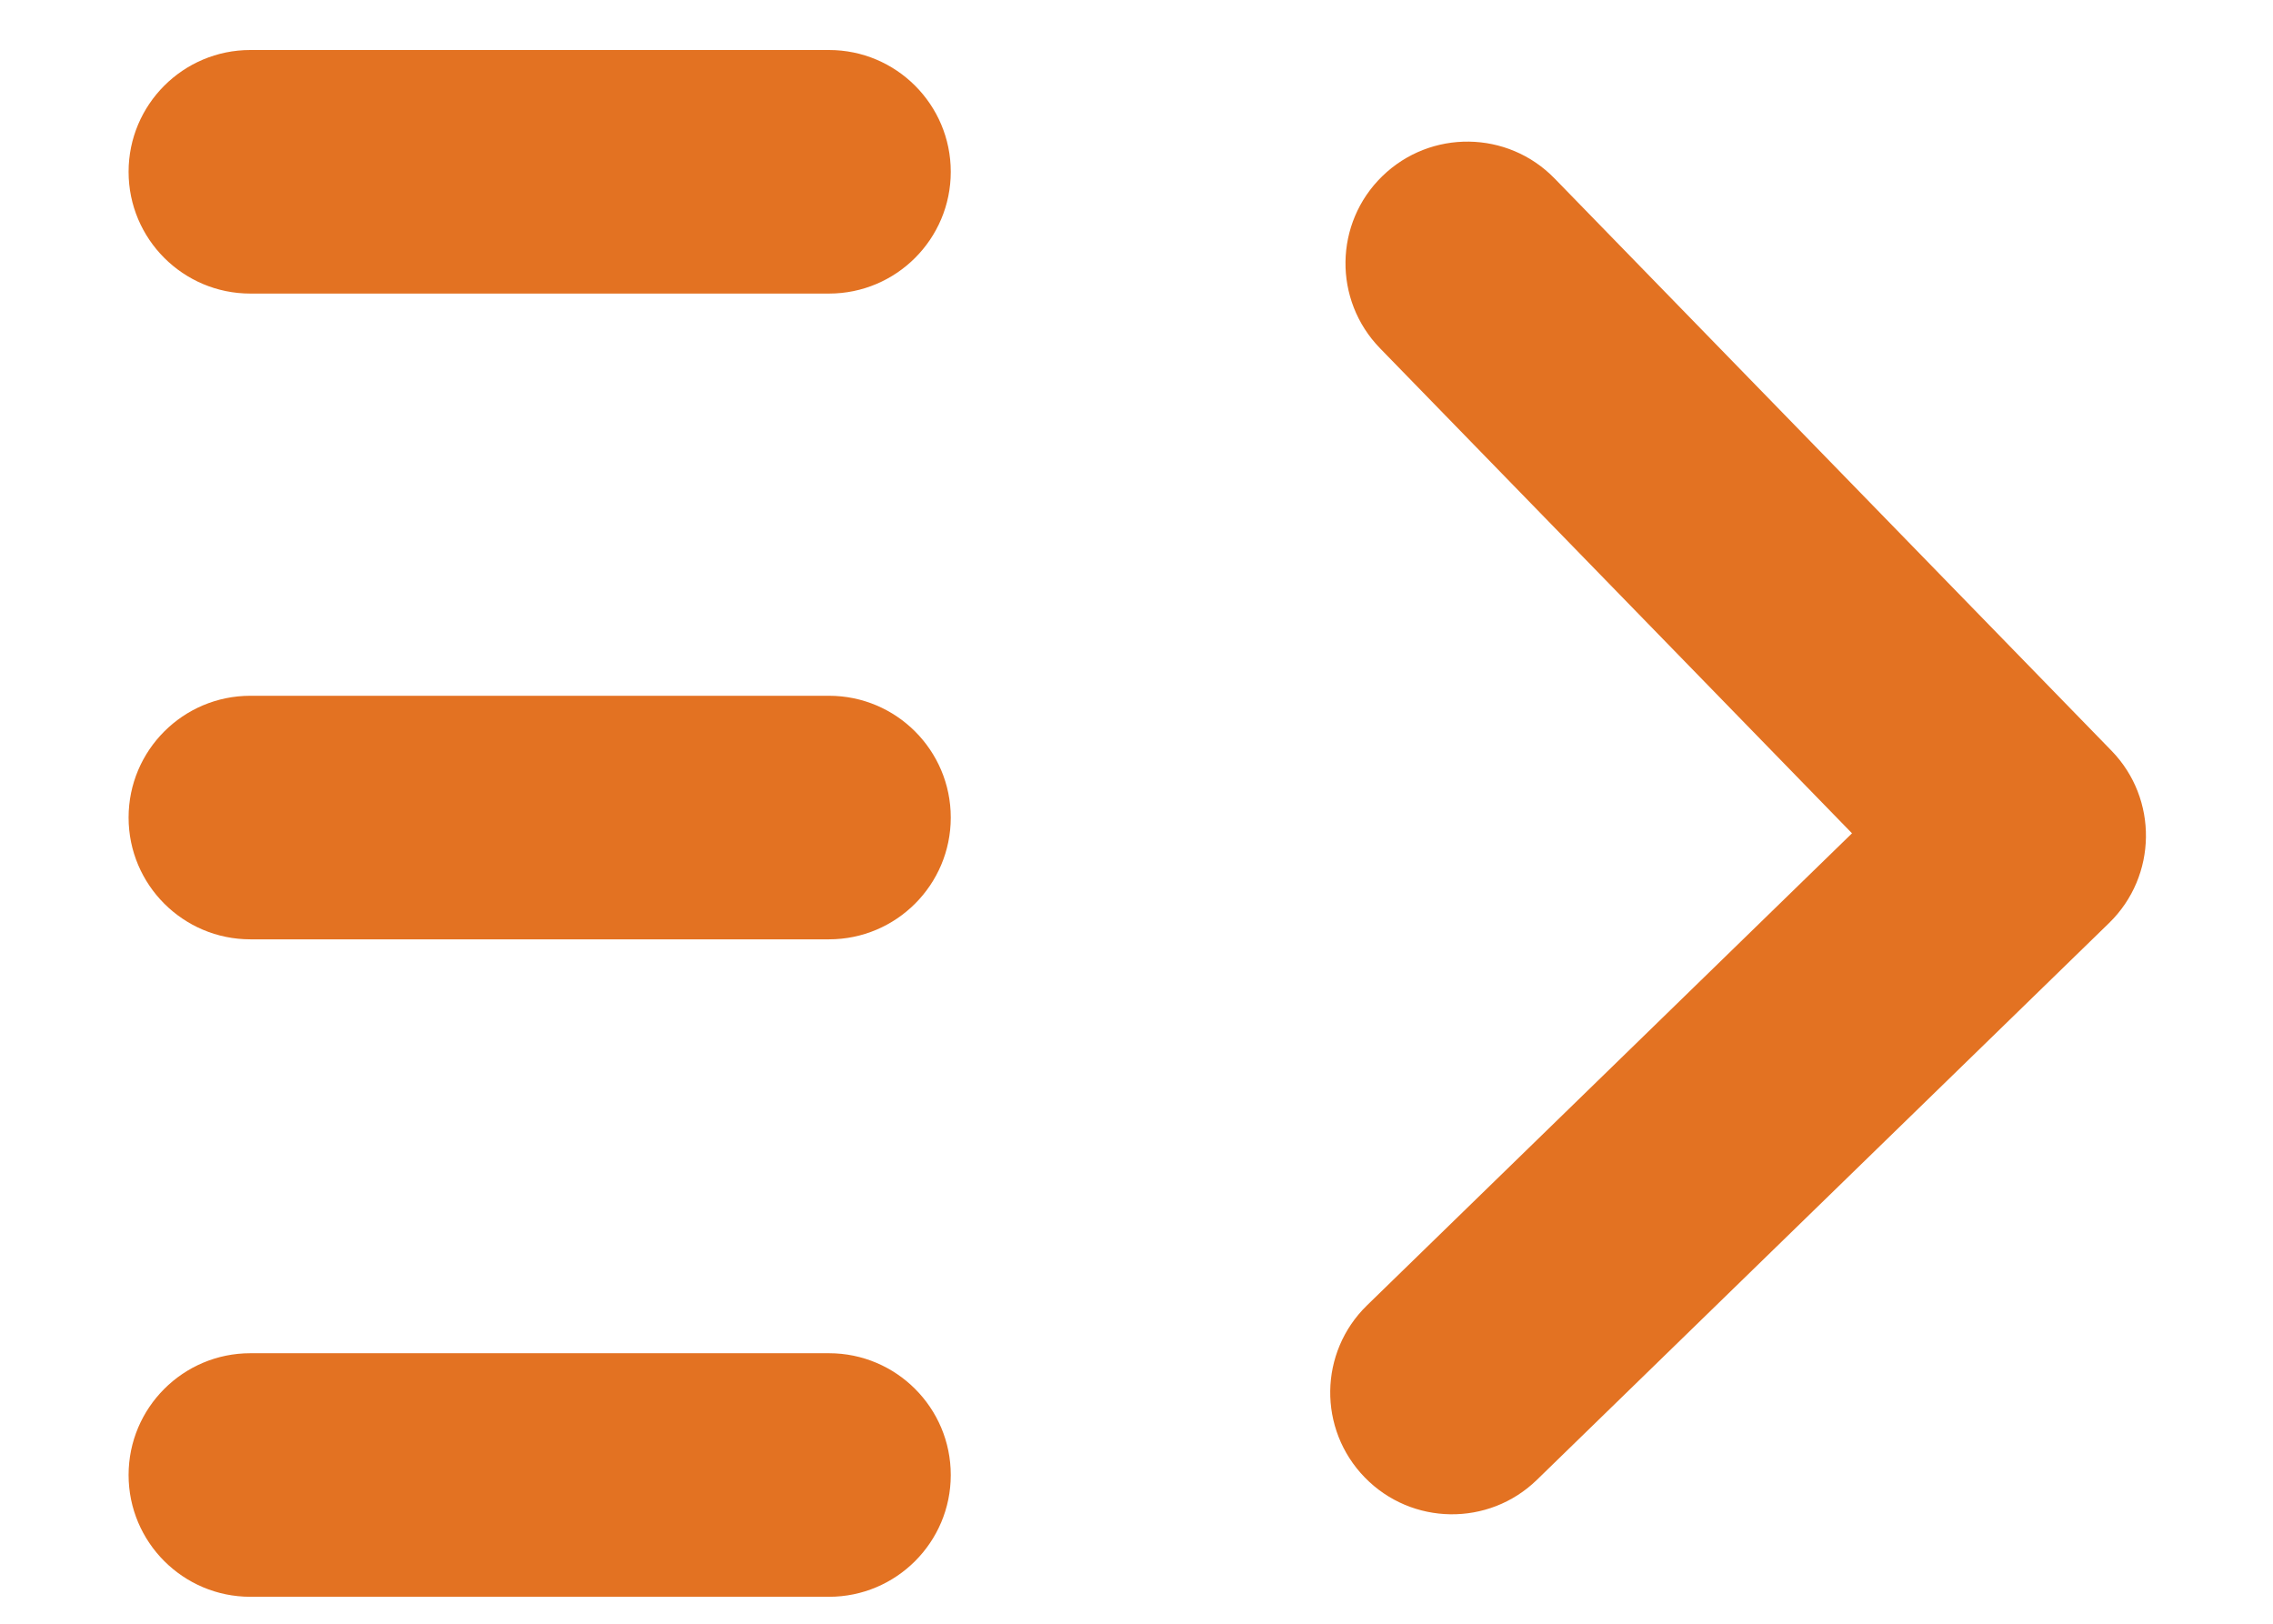 <svg width="14" height="10" viewBox="0 0 14 10" fill="none" xmlns="http://www.w3.org/2000/svg">
<path fill-rule="evenodd" clip-rule="evenodd" d="M1.542 0.308C1.128 0.308 0.792 0.644 0.792 1.058C0.792 1.472 1.128 1.808 1.542 1.808H5.106C5.52 1.808 5.856 1.472 5.856 1.058C5.856 0.644 5.52 0.308 5.106 0.308H1.542ZM9.575 1.099C9.286 0.802 8.811 0.796 8.514 1.085C8.217 1.374 8.211 1.848 8.5 2.145L11.407 5.132L8.42 8.039C8.123 8.328 8.117 8.802 8.406 9.099C8.695 9.396 9.17 9.402 9.466 9.114L12.991 5.684C13.287 5.395 13.294 4.92 13.005 4.623L9.575 1.099ZM1.542 4.285C1.128 4.285 0.792 4.621 0.792 5.035C0.792 5.449 1.128 5.785 1.542 5.785H5.106C5.52 5.785 5.856 5.449 5.856 5.035C5.856 4.621 5.52 4.285 5.106 4.285H1.542ZM0.792 9.084C0.792 8.67 1.128 8.334 1.542 8.334H5.106C5.52 8.334 5.856 8.67 5.856 9.084C5.856 9.498 5.52 9.834 5.106 9.834H1.542C1.128 9.834 0.792 9.498 0.792 9.084Z" fill="#E37222"/>
</svg>
